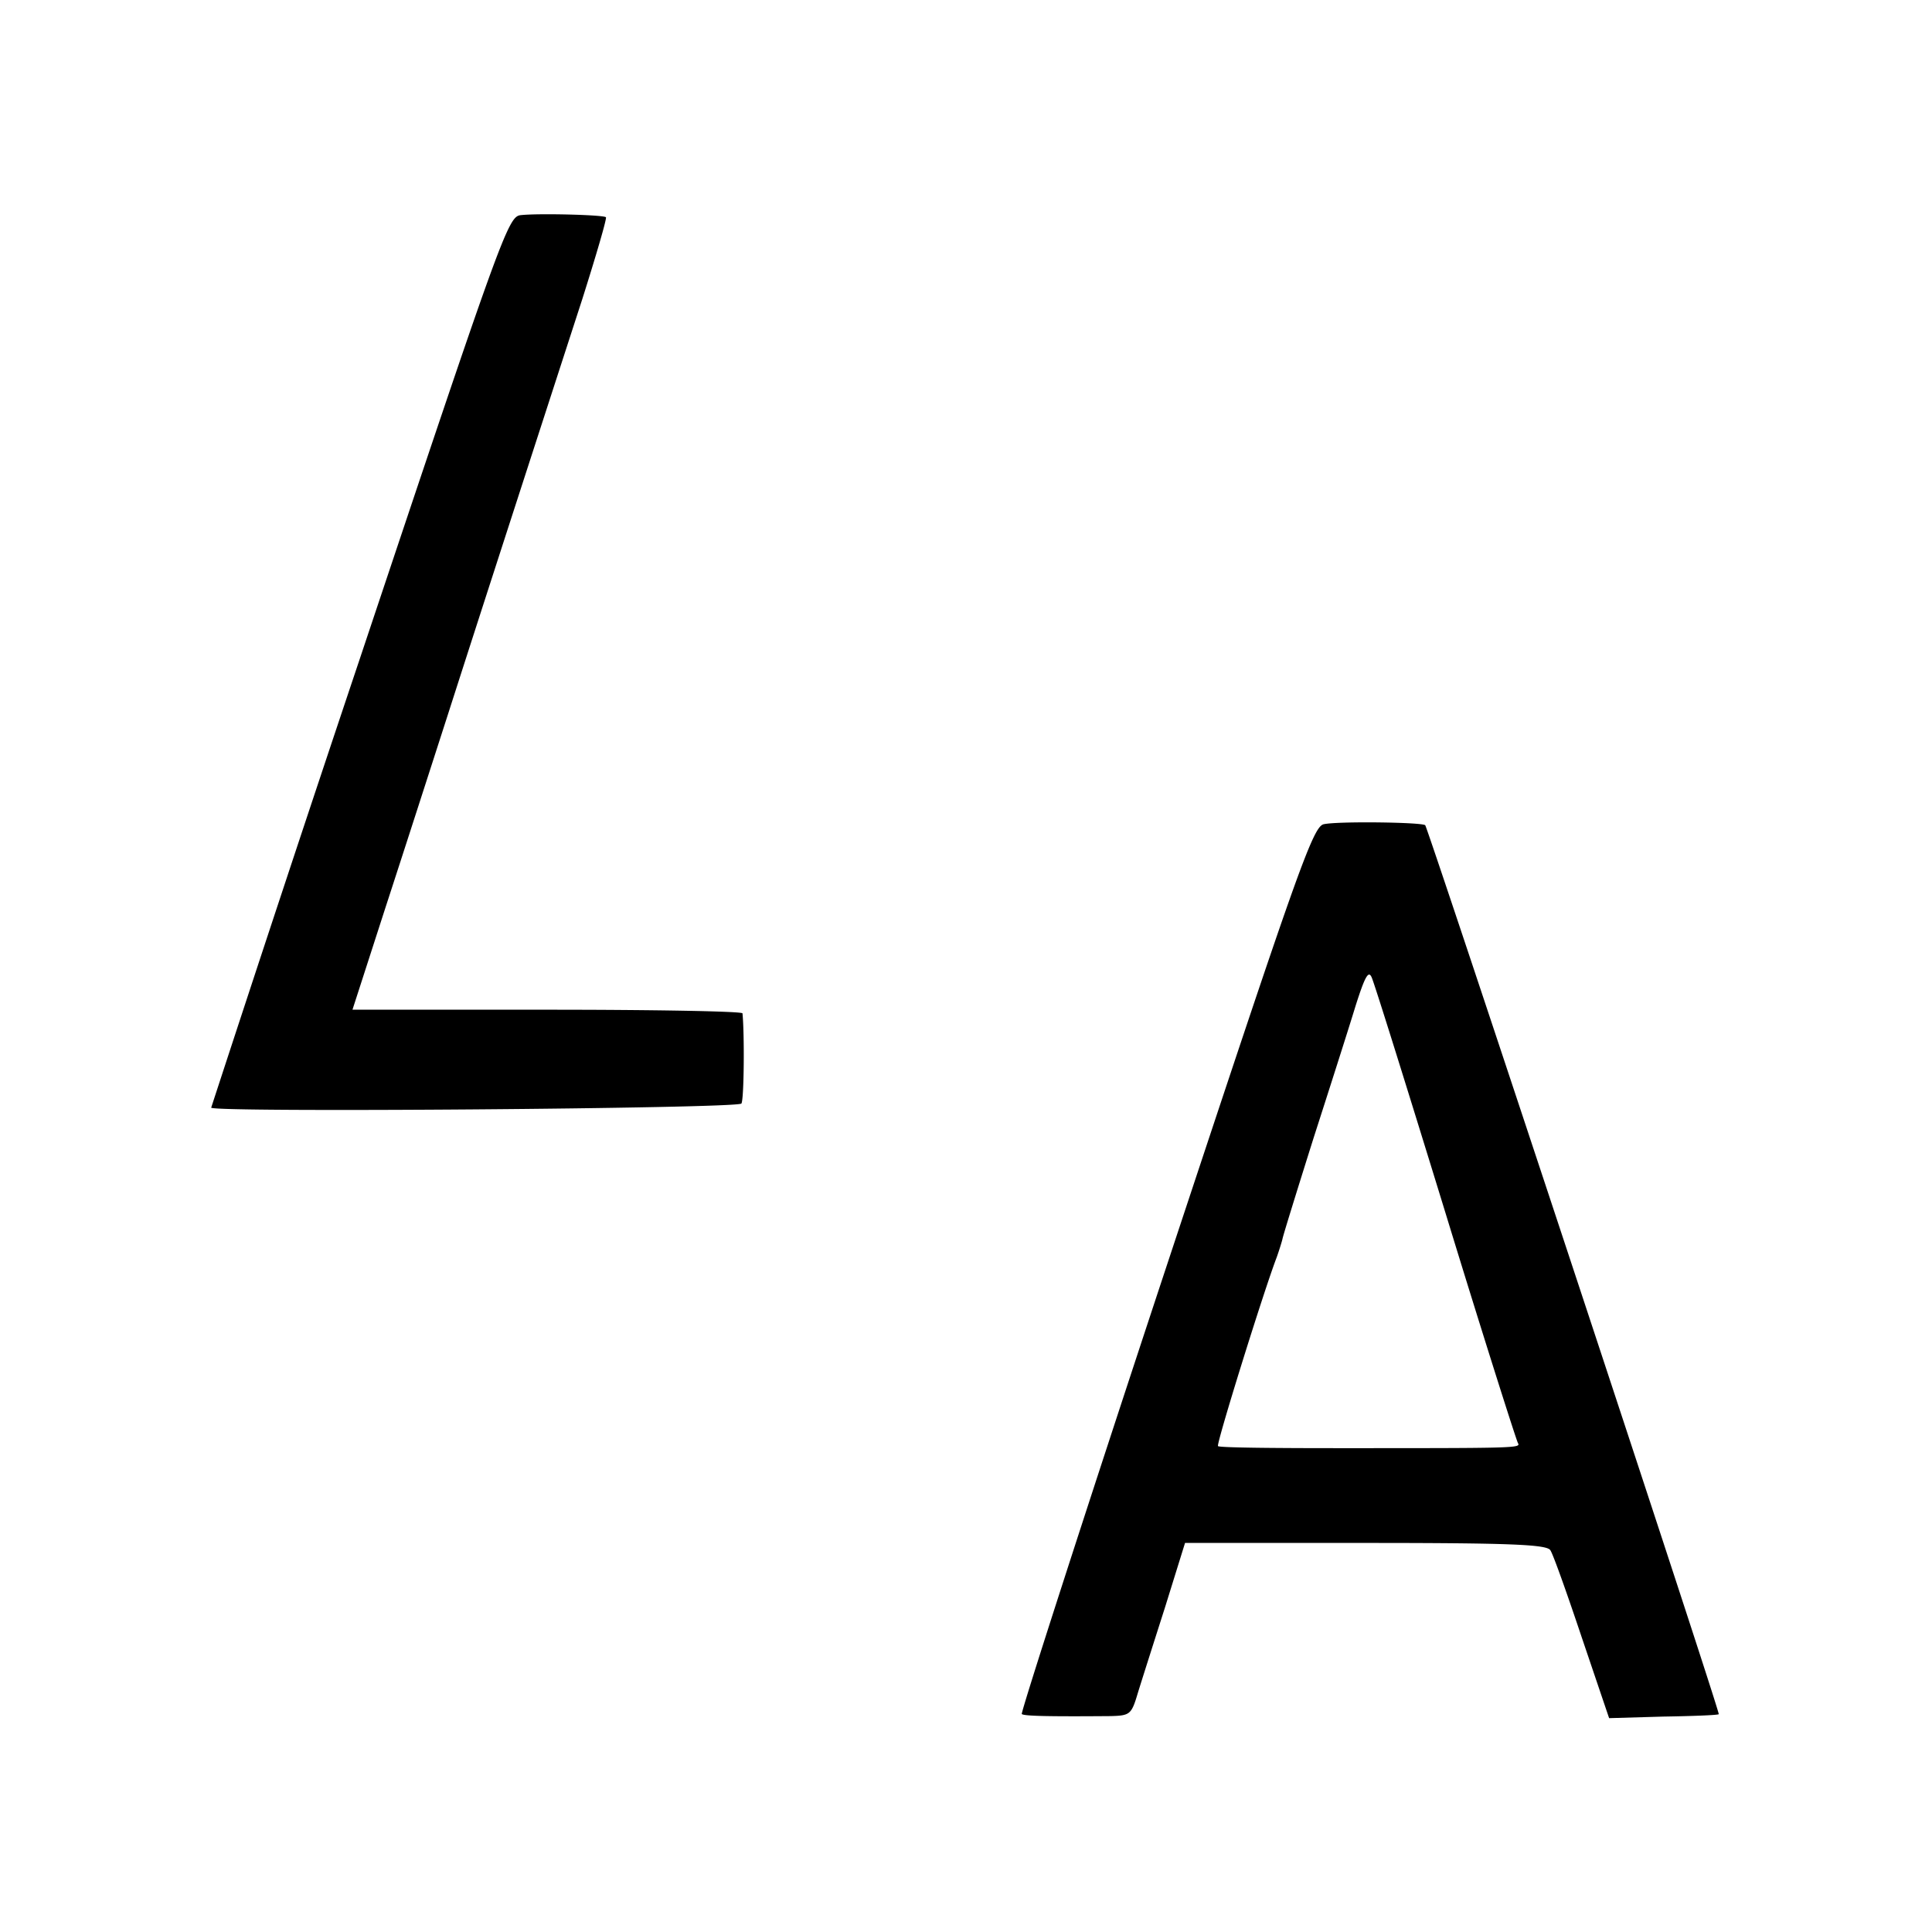 <svg version="1" xmlns="http://www.w3.org/2000/svg" width="21.333" height="21.333" viewBox="0 0 16 16"><path d="M4.31 1.782c-.103.013-.162.18-1.336 3.691a499.221 499.221 0 0 0-1.225 3.7c0 .042 4.361.008 4.391-.034.022-.034.026-.572.009-.747-.005-.017-.73-.03-1.617-.03H2.919l.273-.845c.15-.46.384-1.186.52-1.608.278-.867.79-2.445 1.11-3.431.115-.363.205-.67.196-.679-.021-.02-.563-.034-.708-.017zM10.962 6.826c-.09.021-.218.388-1.31 3.687-.666 2.014-1.2 3.67-1.19 3.682.02.017.226.021.733.017.163-.004.175-.013.227-.188.03-.098.132-.418.226-.712l.166-.534h1.494c1.203 0 1.502.013 1.531.06.022.03.137.354.26.721l.227.67.448-.013c.247-.004.456-.012.46-.02.014-.014-2.406-7.332-2.431-7.362-.03-.025-.726-.034-.841-.008zm1.007 3.213c.316 1.033.589 1.89.602 1.912.025.042-.013.042-1.49.042-.537 0-.985-.004-.994-.017-.017-.013.38-1.288.487-1.566.021-.06.042-.128.047-.15.004-.025.119-.396.256-.831.14-.435.298-.93.35-1.101.076-.239.106-.294.132-.235.021.043.294.918.61 1.946z"/></svg>